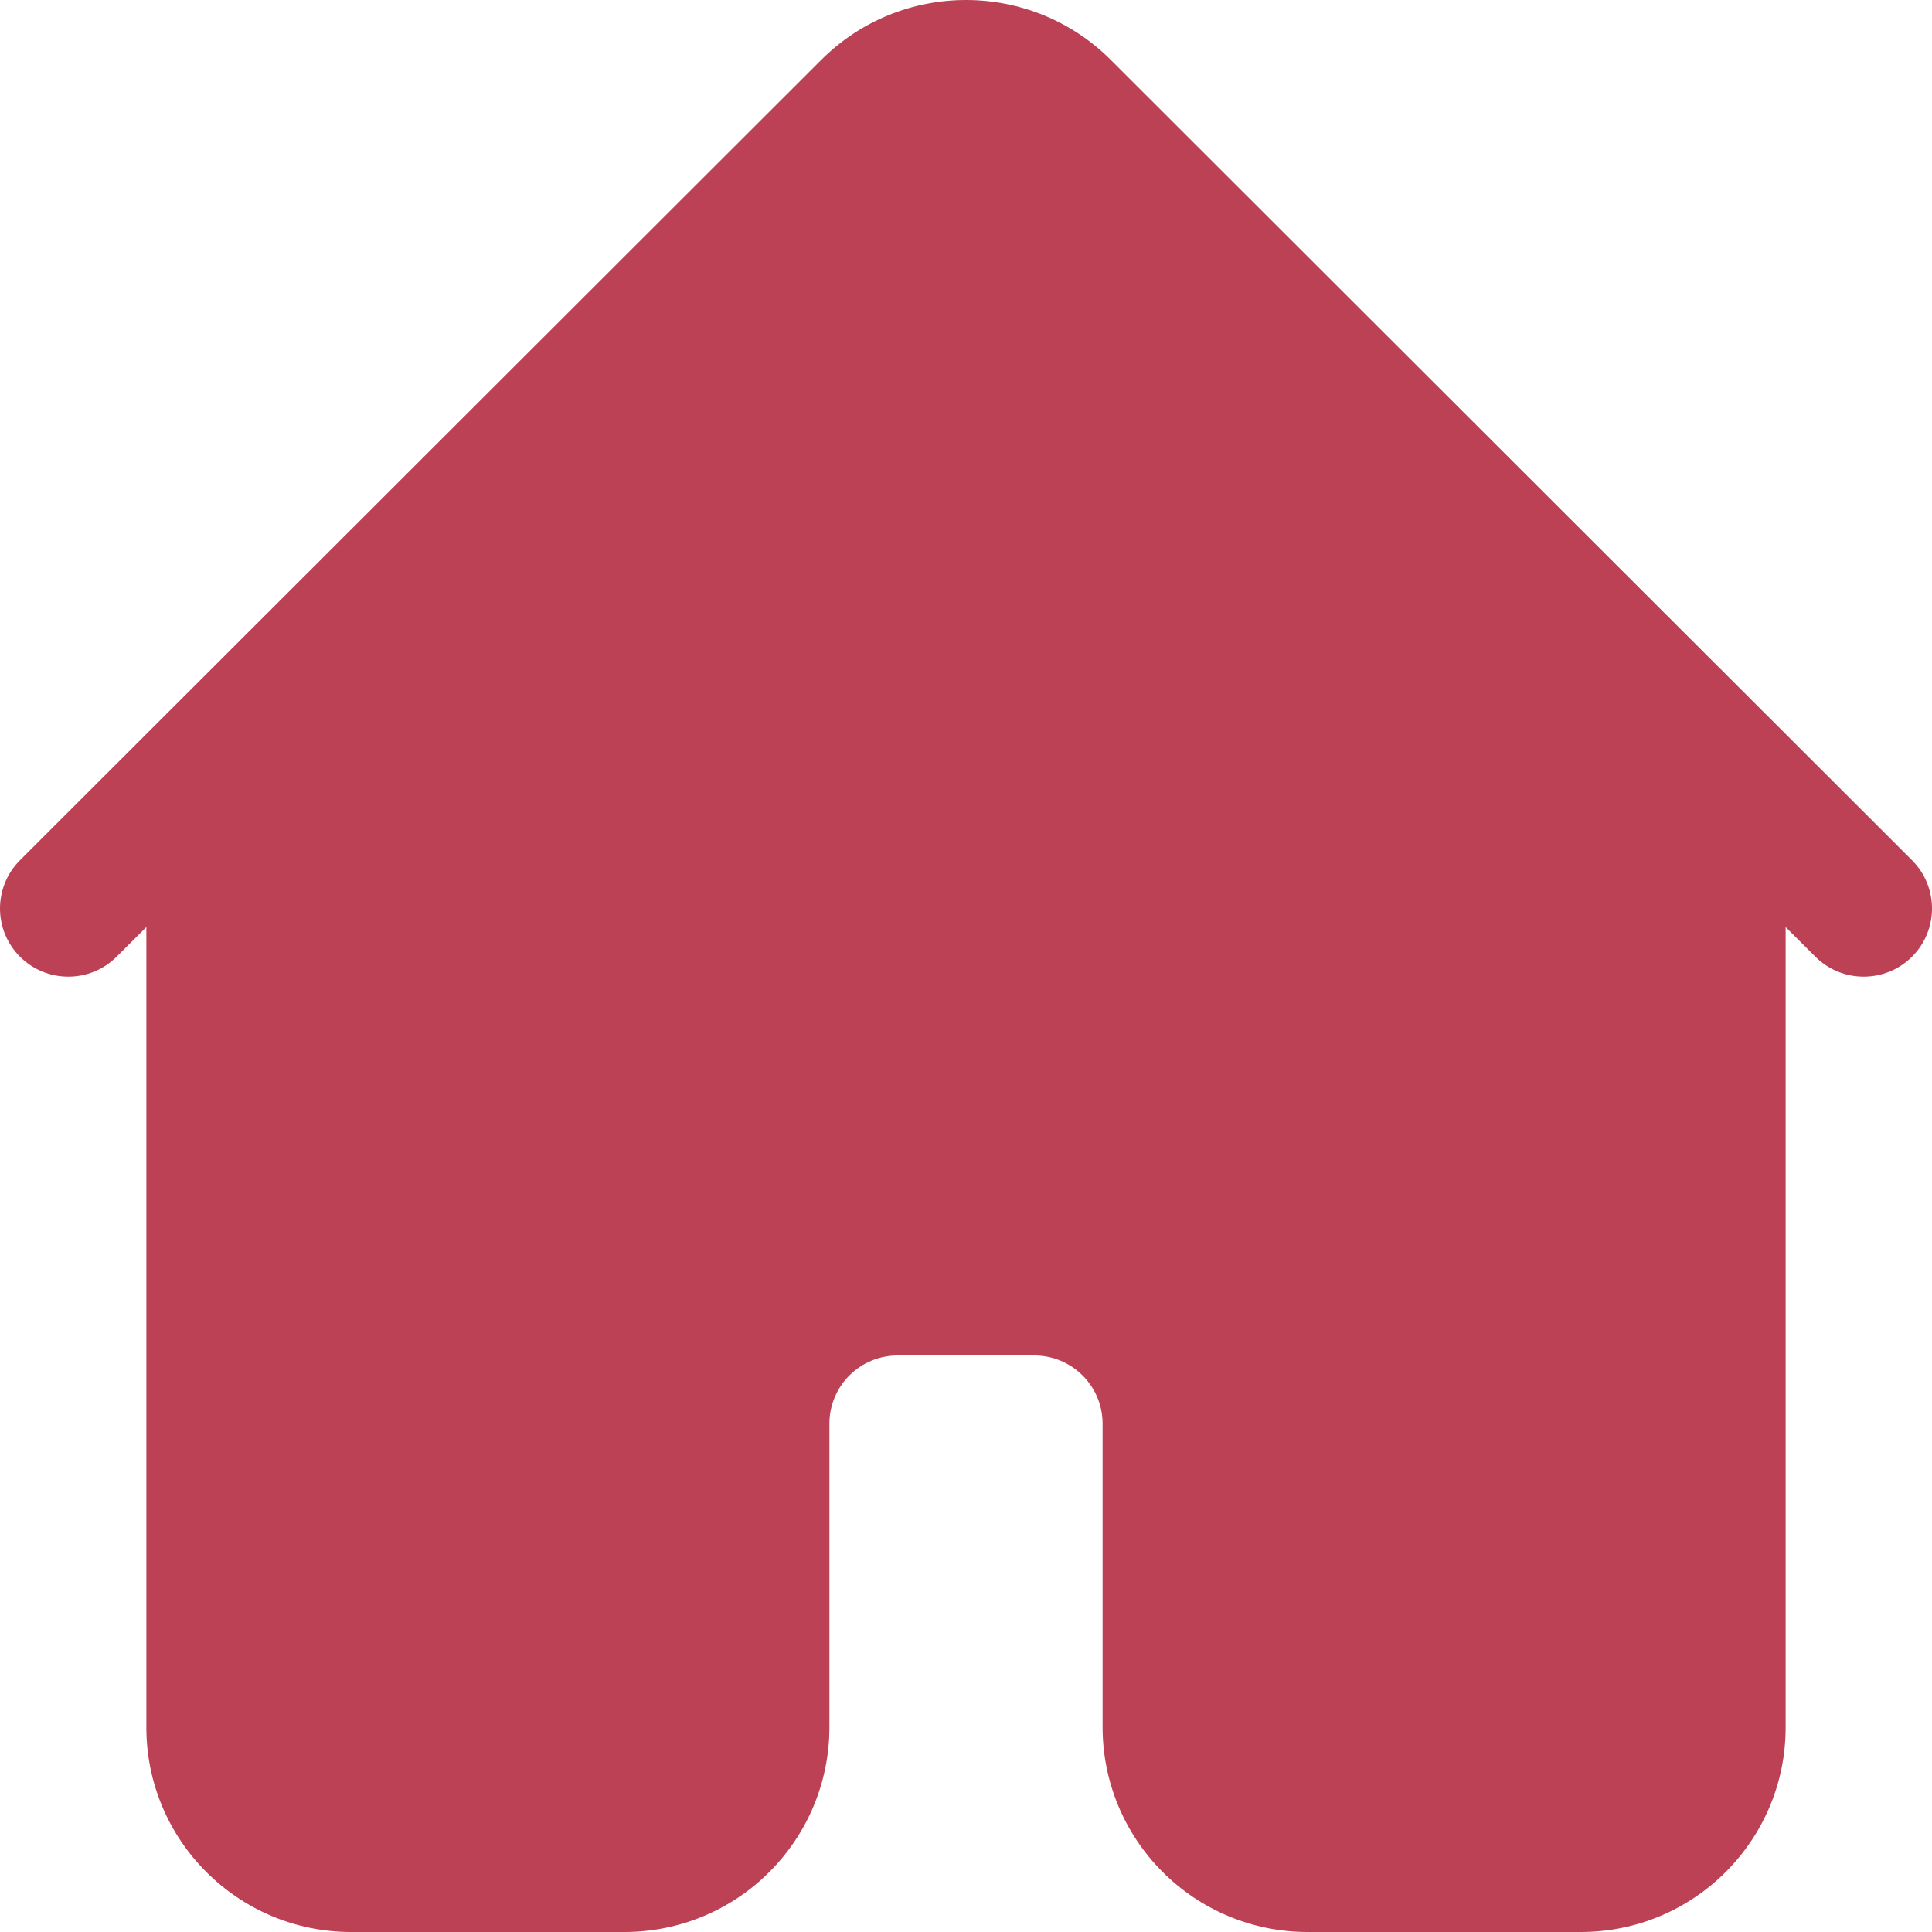 <svg width="20" height="20" viewBox="0 0 20 20" fill="none" xmlns="http://www.w3.org/2000/svg">
<path fill-rule="evenodd" clip-rule="evenodd" d="M1.515 9.597V17.881C1.515 19.051 2.464 20 3.636 20H6.464C7.027 20 7.567 19.777 7.964 19.379C8.362 18.982 8.586 18.443 8.586 17.881V14.738C8.586 14.348 8.902 14.032 9.293 14.032H10.707C11.097 14.032 11.414 14.348 11.414 14.738V17.881C11.414 18.443 11.638 18.982 12.036 19.379C12.433 19.777 12.973 20 13.535 20H16.364C17.536 20 18.485 19.051 18.485 17.881V9.597L18.793 9.904C19.069 10.179 19.517 10.179 19.793 9.904C20.069 9.628 20.069 9.181 19.793 8.905C19.793 8.905 13.901 3.019 11.5 0.621C10.672 -0.207 9.328 -0.207 8.5 0.621L0.207 8.905C-0.069 9.181 -0.069 9.628 0.207 9.904C0.483 10.179 0.931 10.179 1.207 9.904L1.515 9.597Z" fill="#BC4155"/>
</svg>
